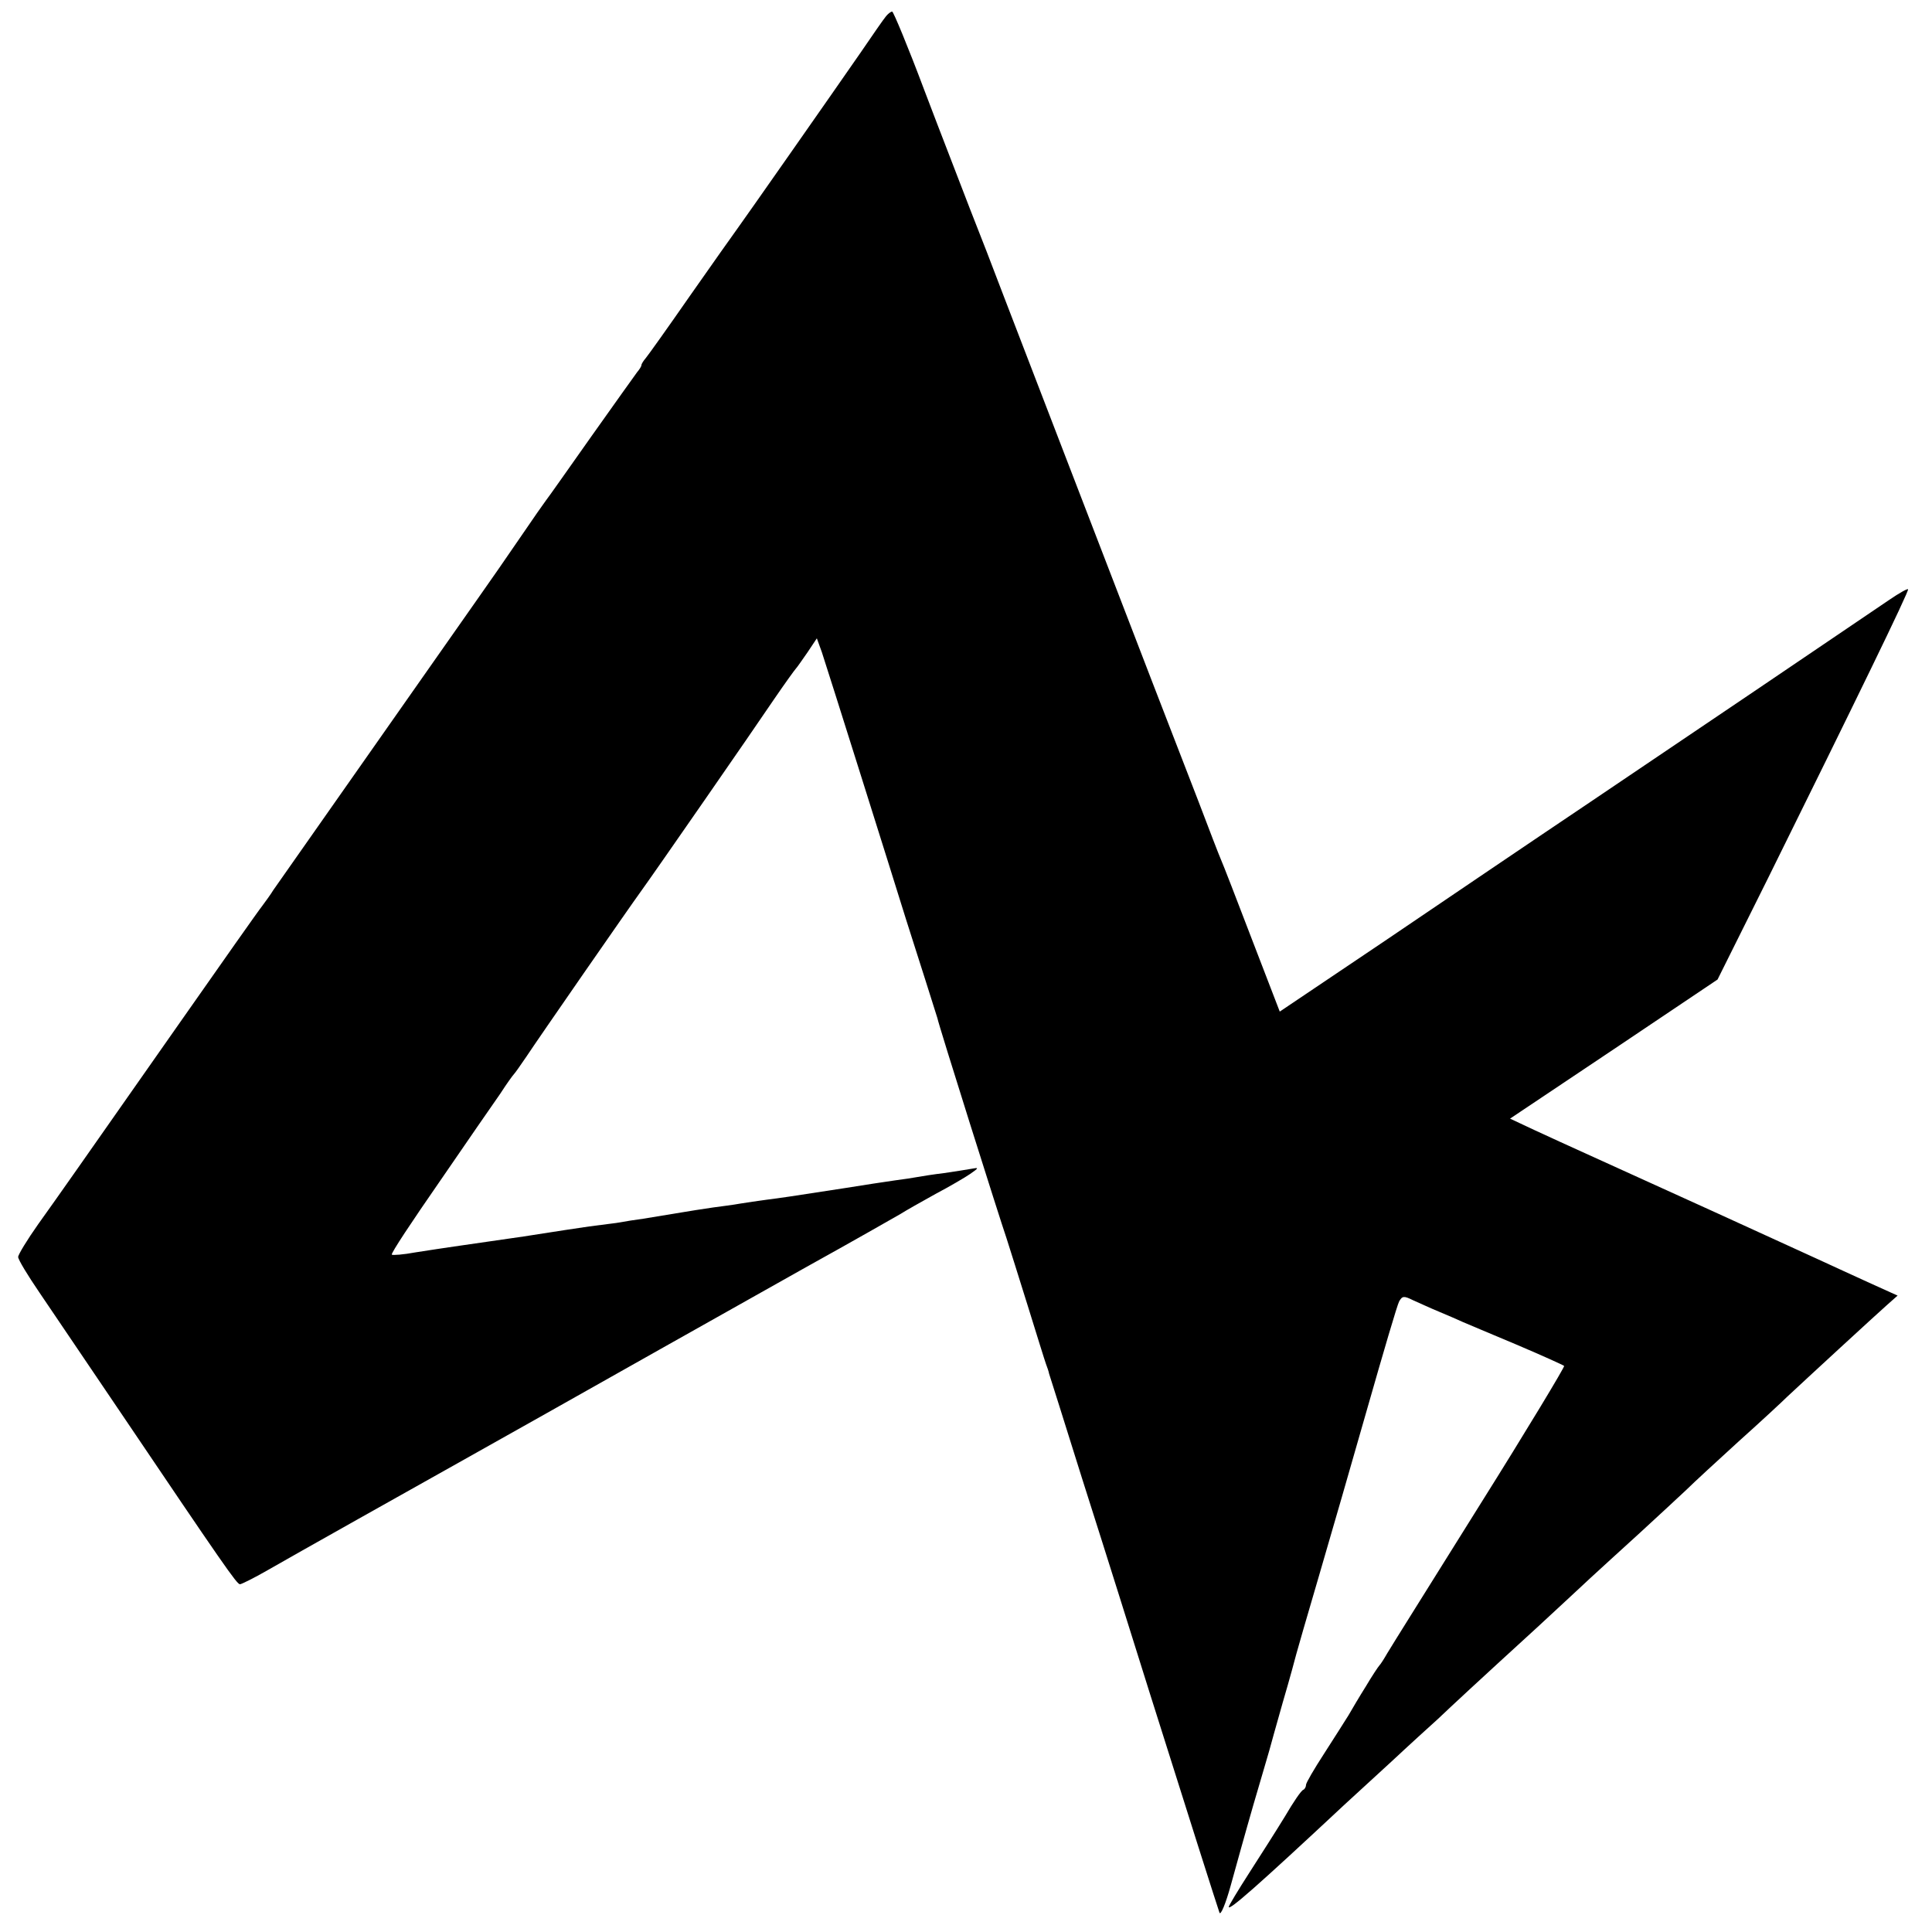 <?xml version="1.0" standalone="no"?>
<!DOCTYPE svg PUBLIC "-//W3C//DTD SVG 20010904//EN"
 "http://www.w3.org/TR/2001/REC-SVG-20010904/DTD/svg10.dtd">
<svg version="1.0" xmlns="http://www.w3.org/2000/svg"
 width="500pt" height="500pt" viewBox="0 0 500 500"
 preserveAspectRatio="xMidYMid meet">
<g transform="translate(0,500) scale(0.1,-0.1)"
fill="#000000" stroke="none">
<path d="M2293 4958 c-6 -7 -35 -49 -65 -93 -72 -104 -303 -434 -322 -460 -8
-11 -62 -87 -120 -170 -57 -82 -109 -155 -115 -162 -6 -7 -11 -15 -11 -18 0
-3 -5 -11 -11 -18 -5 -7 -59 -82 -119 -167 -60 -85 -112 -159 -117 -165 -4 -5
-34 -48 -66 -95 -32 -47 -82 -119 -111 -160 -107 -152 -516 -736 -529 -754 -6
-10 -19 -28 -28 -40 -9 -11 -106 -149 -216 -306 -274 -391 -304 -434 -364
-518 -29 -41 -52 -79 -52 -85 0 -7 25 -48 55 -92 30 -44 121 -179 203 -300
274 -406 308 -455 316 -455 4 0 36 16 71 36 57 33 399 225 508 286 25 14 119
67 210 118 193 109 371 209 675 380 121 67 231 130 245 138 14 9 55 32 91 52
36 19 77 43 90 52 23 16 23 17 2 13 -11 -2 -43 -7 -70 -11 -26 -3 -57 -8 -68
-10 -10 -2 -37 -6 -60 -9 -22 -3 -80 -12 -130 -20 -142 -22 -163 -25 -202 -30
-21 -3 -51 -7 -68 -10 -16 -3 -48 -7 -70 -10 -22 -3 -65 -10 -95 -15 -30 -5
-68 -11 -85 -14 -16 -2 -48 -7 -70 -11 -22 -3 -53 -7 -70 -9 -16 -2 -93 -14
-170 -26 -77 -11 -158 -23 -180 -26 -22 -3 -66 -10 -99 -15 -32 -6 -60 -8 -62
-6 -3 3 53 87 123 188 70 102 141 205 158 229 16 25 32 47 35 50 3 3 17 23 32
45 31 47 266 386 298 430 34 47 287 412 343 495 28 41 54 77 57 80 3 3 16 22
30 42 l24 36 13 -36 c14 -42 183 -579 218 -692 13 -41 36 -113 51 -160 15 -47
28 -89 30 -95 2 -14 162 -521 179 -570 7 -22 32 -101 55 -175 23 -74 44 -142
47 -150 3 -8 7 -19 8 -25 2 -5 40 -127 85 -270 78 -245 120 -380 175 -555 97
-308 175 -553 181 -570 3 -8 16 23 29 70 13 47 39 141 59 210 20 69 39 132 41
140 2 8 18 65 35 125 18 61 33 117 35 125 2 8 28 98 58 200 30 102 87 300 127
440 40 140 76 263 81 272 8 14 12 15 36 3 16 -7 46 -21 68 -30 22 -9 49 -21
60 -26 11 -5 74 -31 140 -59 66 -28 121 -53 123 -55 2 -2 -96 -165 -219 -361
-123 -197 -231 -369 -239 -383 -8 -14 -17 -28 -20 -31 -3 -3 -19 -27 -35 -54
-17 -27 -37 -61 -45 -75 -9 -14 -37 -59 -63 -99 -26 -40 -47 -76 -47 -81 0 -5
-3 -11 -7 -13 -5 -1 -26 -32 -47 -68 -22 -36 -64 -102 -93 -147 -29 -45 -53
-85 -53 -88 0 -11 74 54 300 265 21 19 75 69 121 111 46 43 100 92 120 110 39
37 97 91 259 239 56 52 119 110 138 128 20 18 76 70 126 115 49 45 104 96 121
112 17 17 78 73 135 125 58 52 114 104 125 115 47 44 236 218 260 239 l26 23
-73 33 c-40 18 -100 46 -133 61 -56 26 -460 210 -604 275 -36 16 -94 43 -129
59 l-64 30 269 180 268 180 132 265 c221 447 365 742 361 745 -2 2 -23 -10
-48 -27 -119 -81 -542 -367 -775 -524 -143 -96 -382 -258 -531 -359 l-272
-183 -72 187 c-39 102 -75 195 -80 206 -5 11 -31 79 -58 150 -28 72 -81 209
-118 305 -156 405 -324 841 -385 1000 -26 69 -66 172 -89 230 -22 58 -76 196
-118 307 -42 112 -80 203 -83 203 -4 0 -11 -6 -16 -12z"/>
</g>
</svg>
